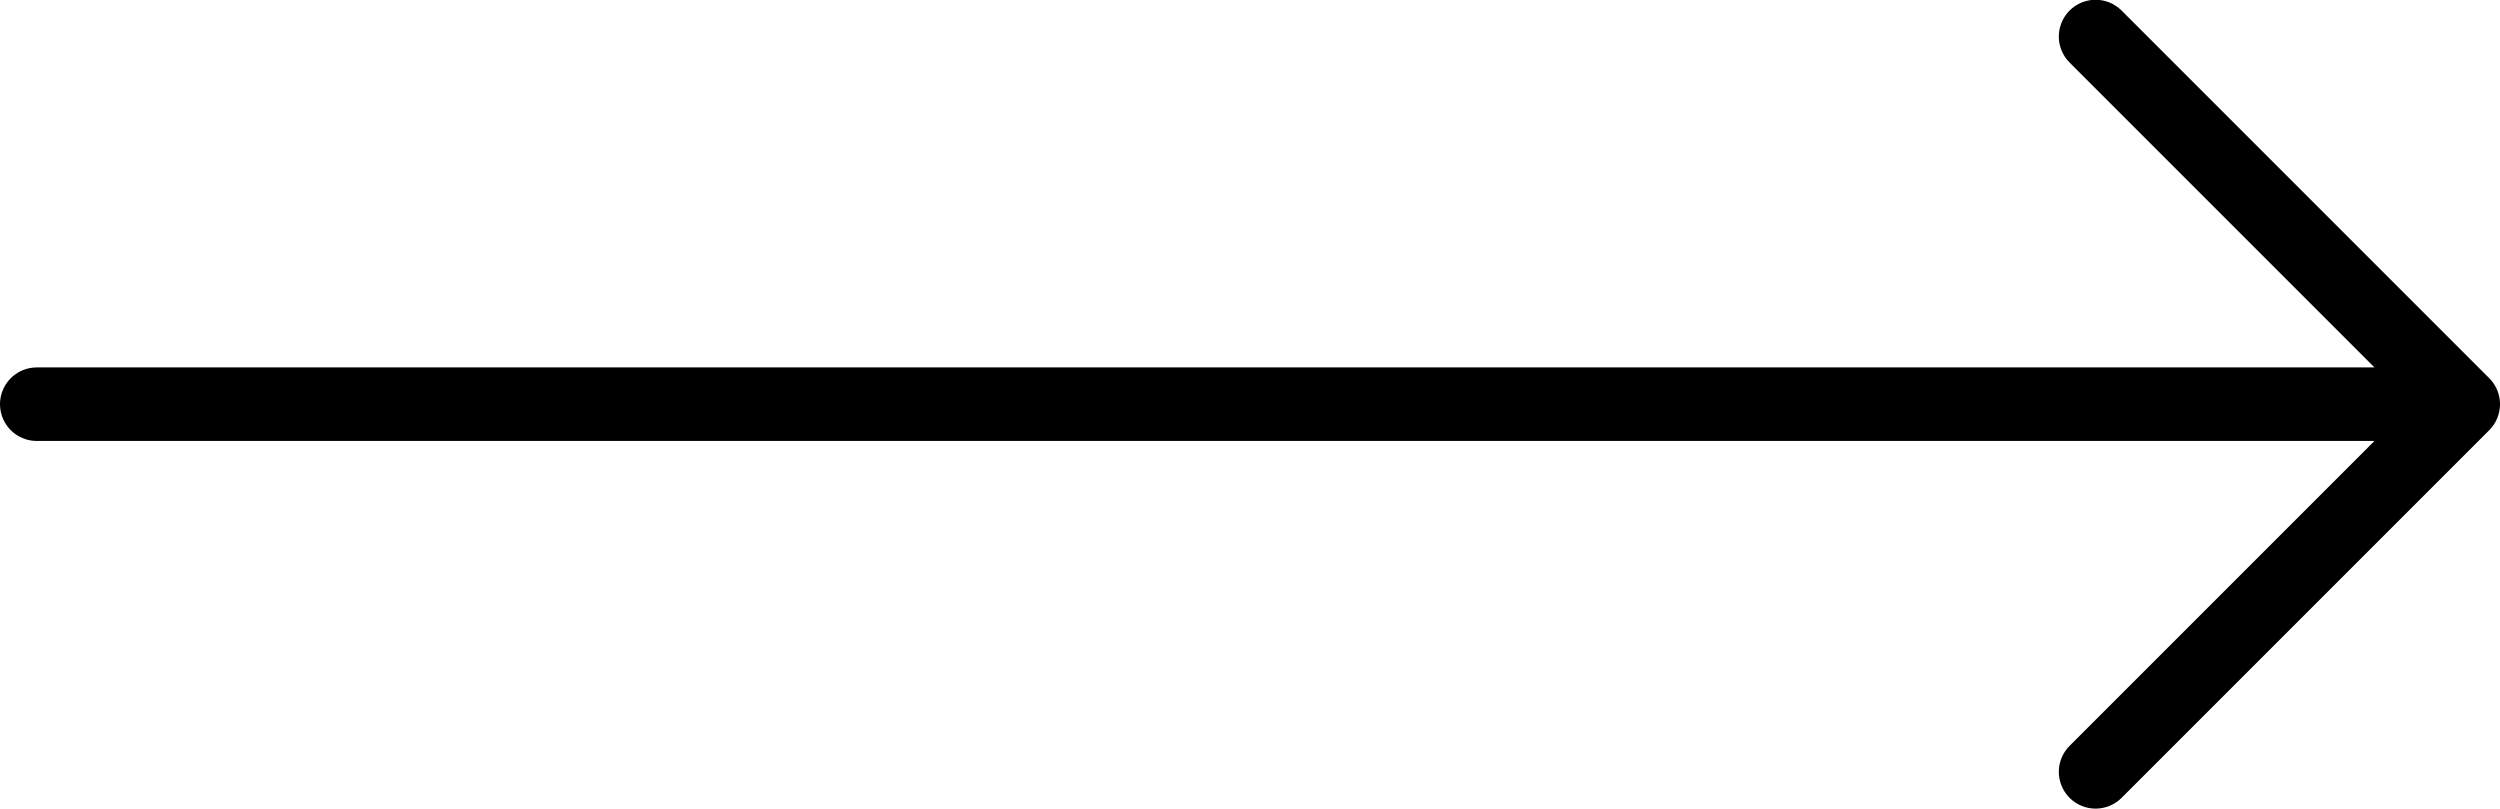 <svg xmlns="http://www.w3.org/2000/svg" width="34" height="11" viewBox="0 0 34 11">
    <g fill="none" fill-rule="evenodd" stroke-linecap="round" stroke-linejoin="round">
        <g stroke="#000">
            <g>
                <g>
                    <path d="M28.5.497L33.5 5.497 28.5 10.497M33.5 5.497L.5 5.497" transform="translate(-1463 -4715) translate(1438 4679) translate(25 36)"/>
                </g>
            </g>
        </g>
    </g>
</svg>

